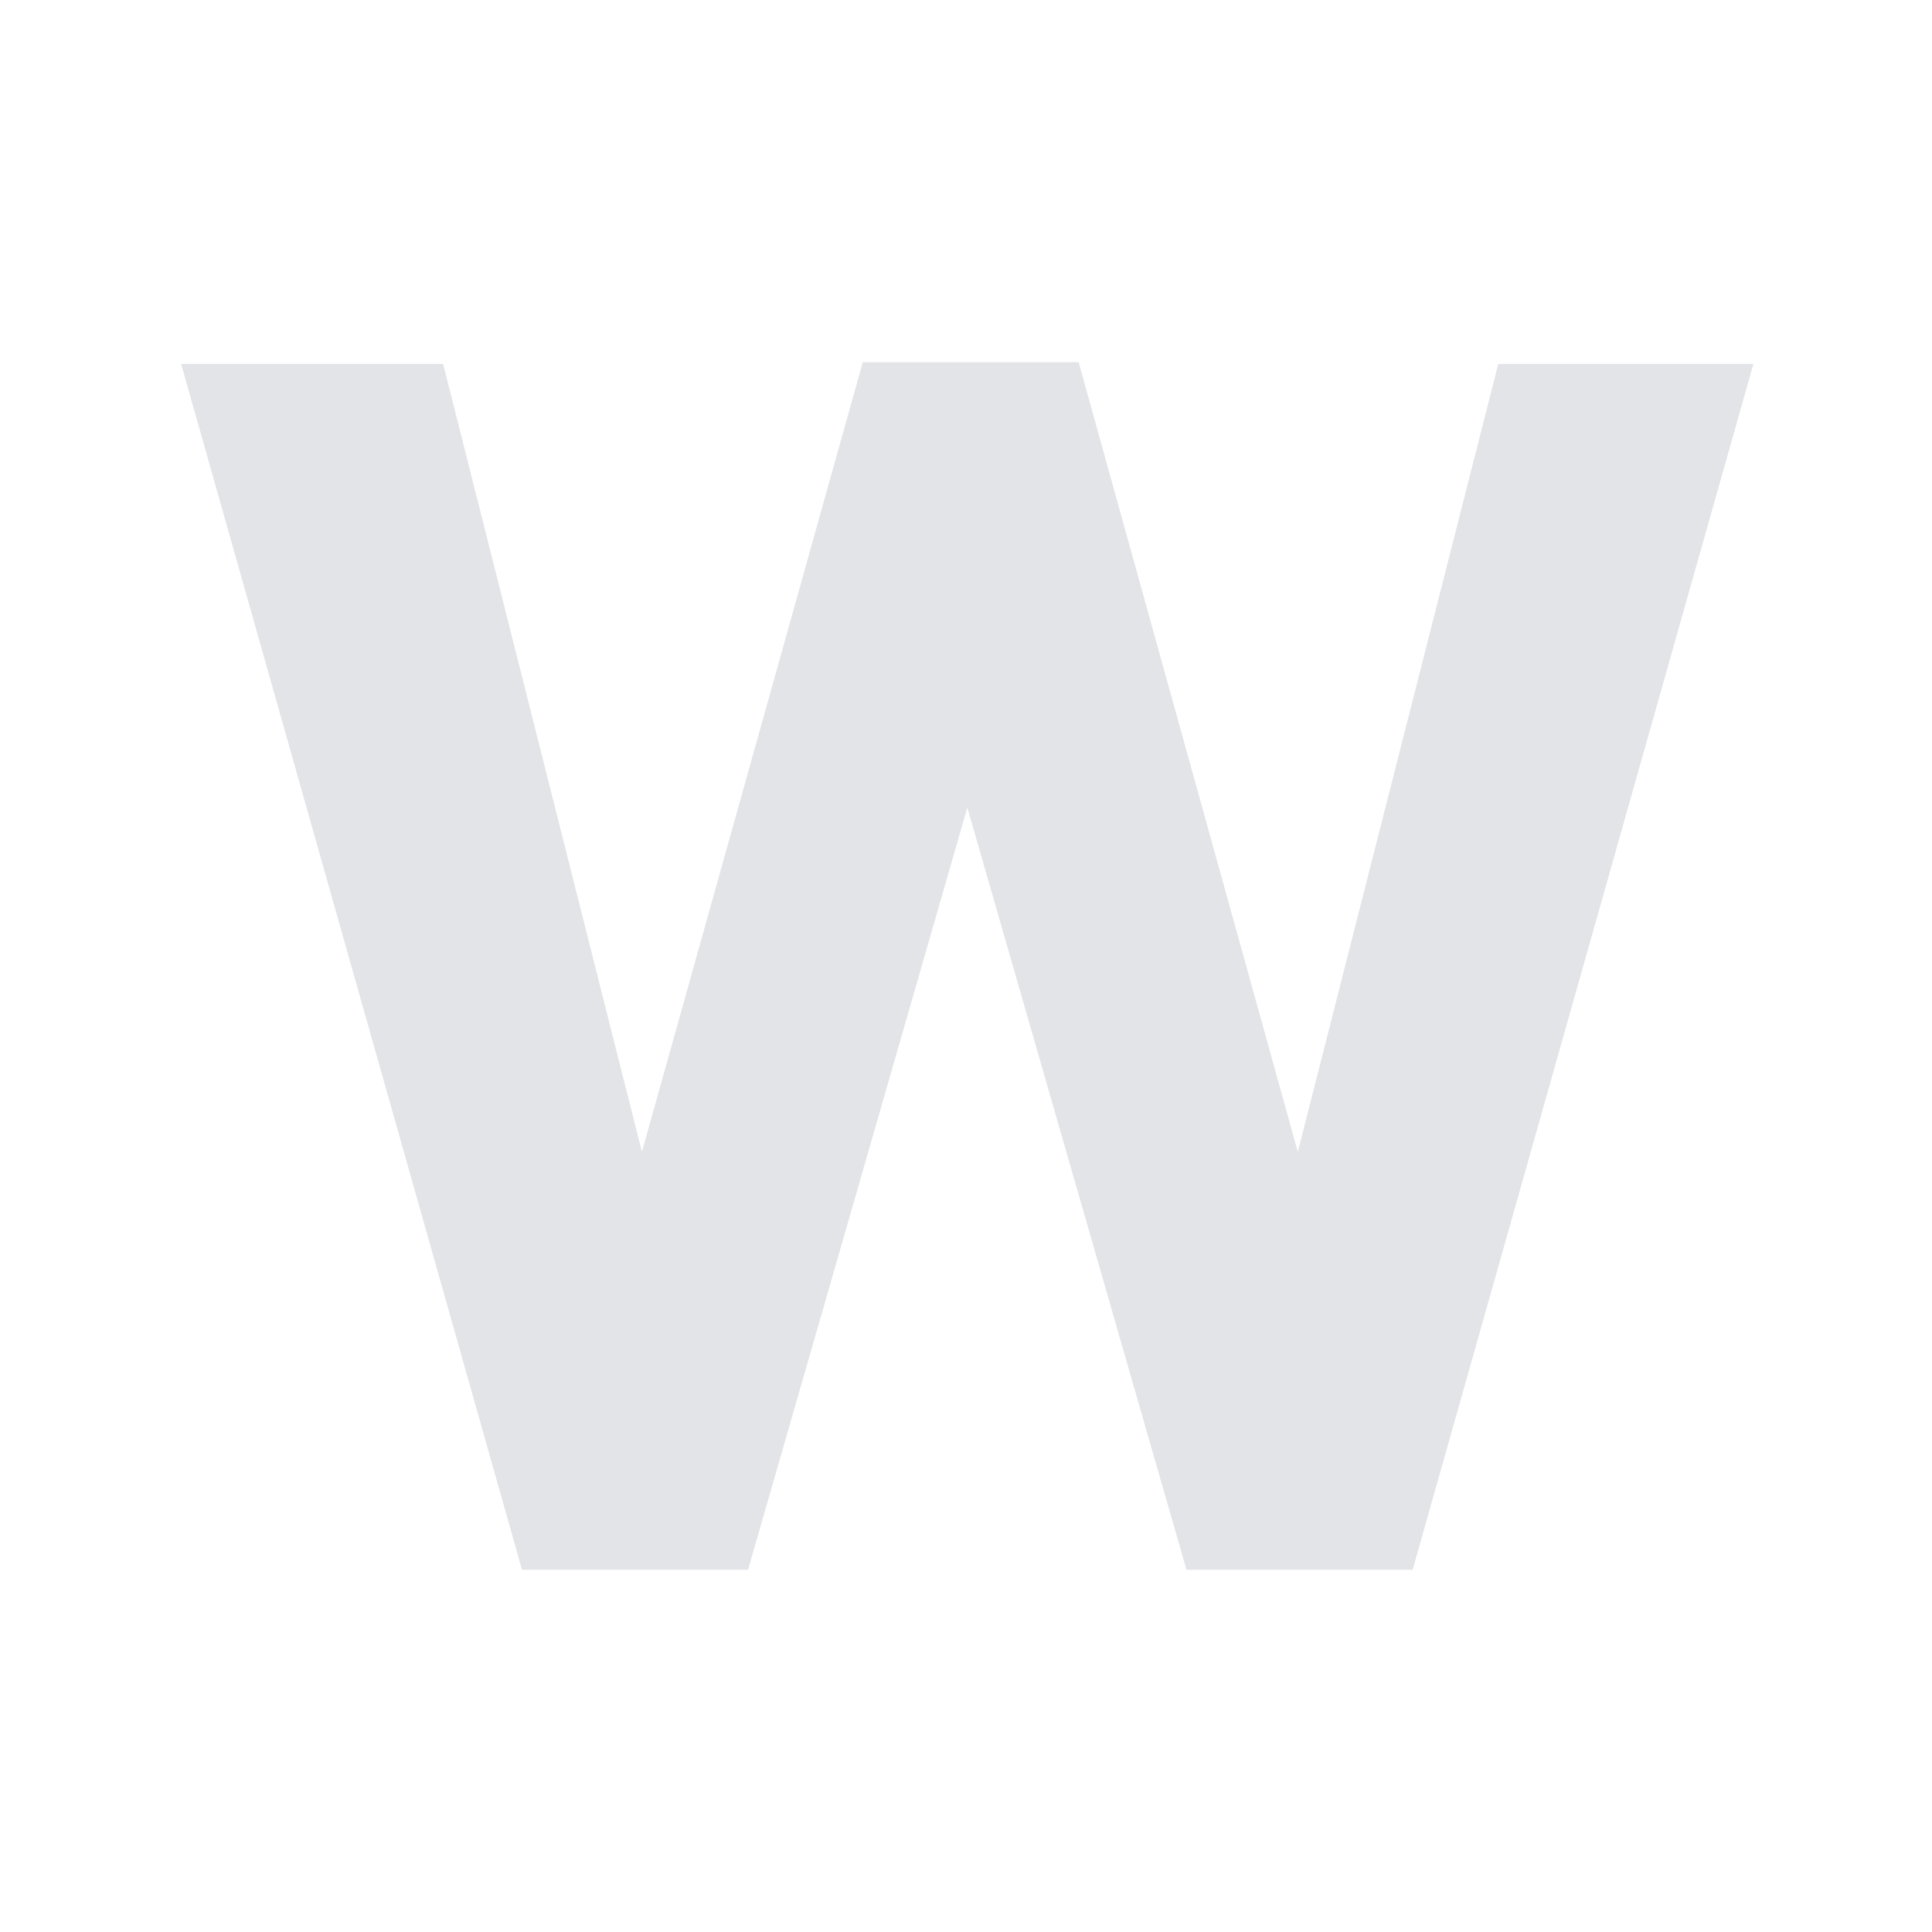 <!-- Copyright 2000-2021 JetBrains s.r.o. Use of this source code is governed by the Apache 2.0 license that can be found in the LICENSE file. -->
<svg width="16" height="16" viewBox="0 0 16 16" fill="none" xmlns="http://www.w3.org/2000/svg">
<g id="words">
<path id="W" d="M14.521 3.014L11.699 13H9.826L8.011 6.688L6.195 13H4.323L1.5 3.014H3.67L5.316 9.539L7.145 3H8.933L10.748 9.539L12.408 3.014H14.521Z" fill="#e2e4e7"/>
</g>
</svg>
